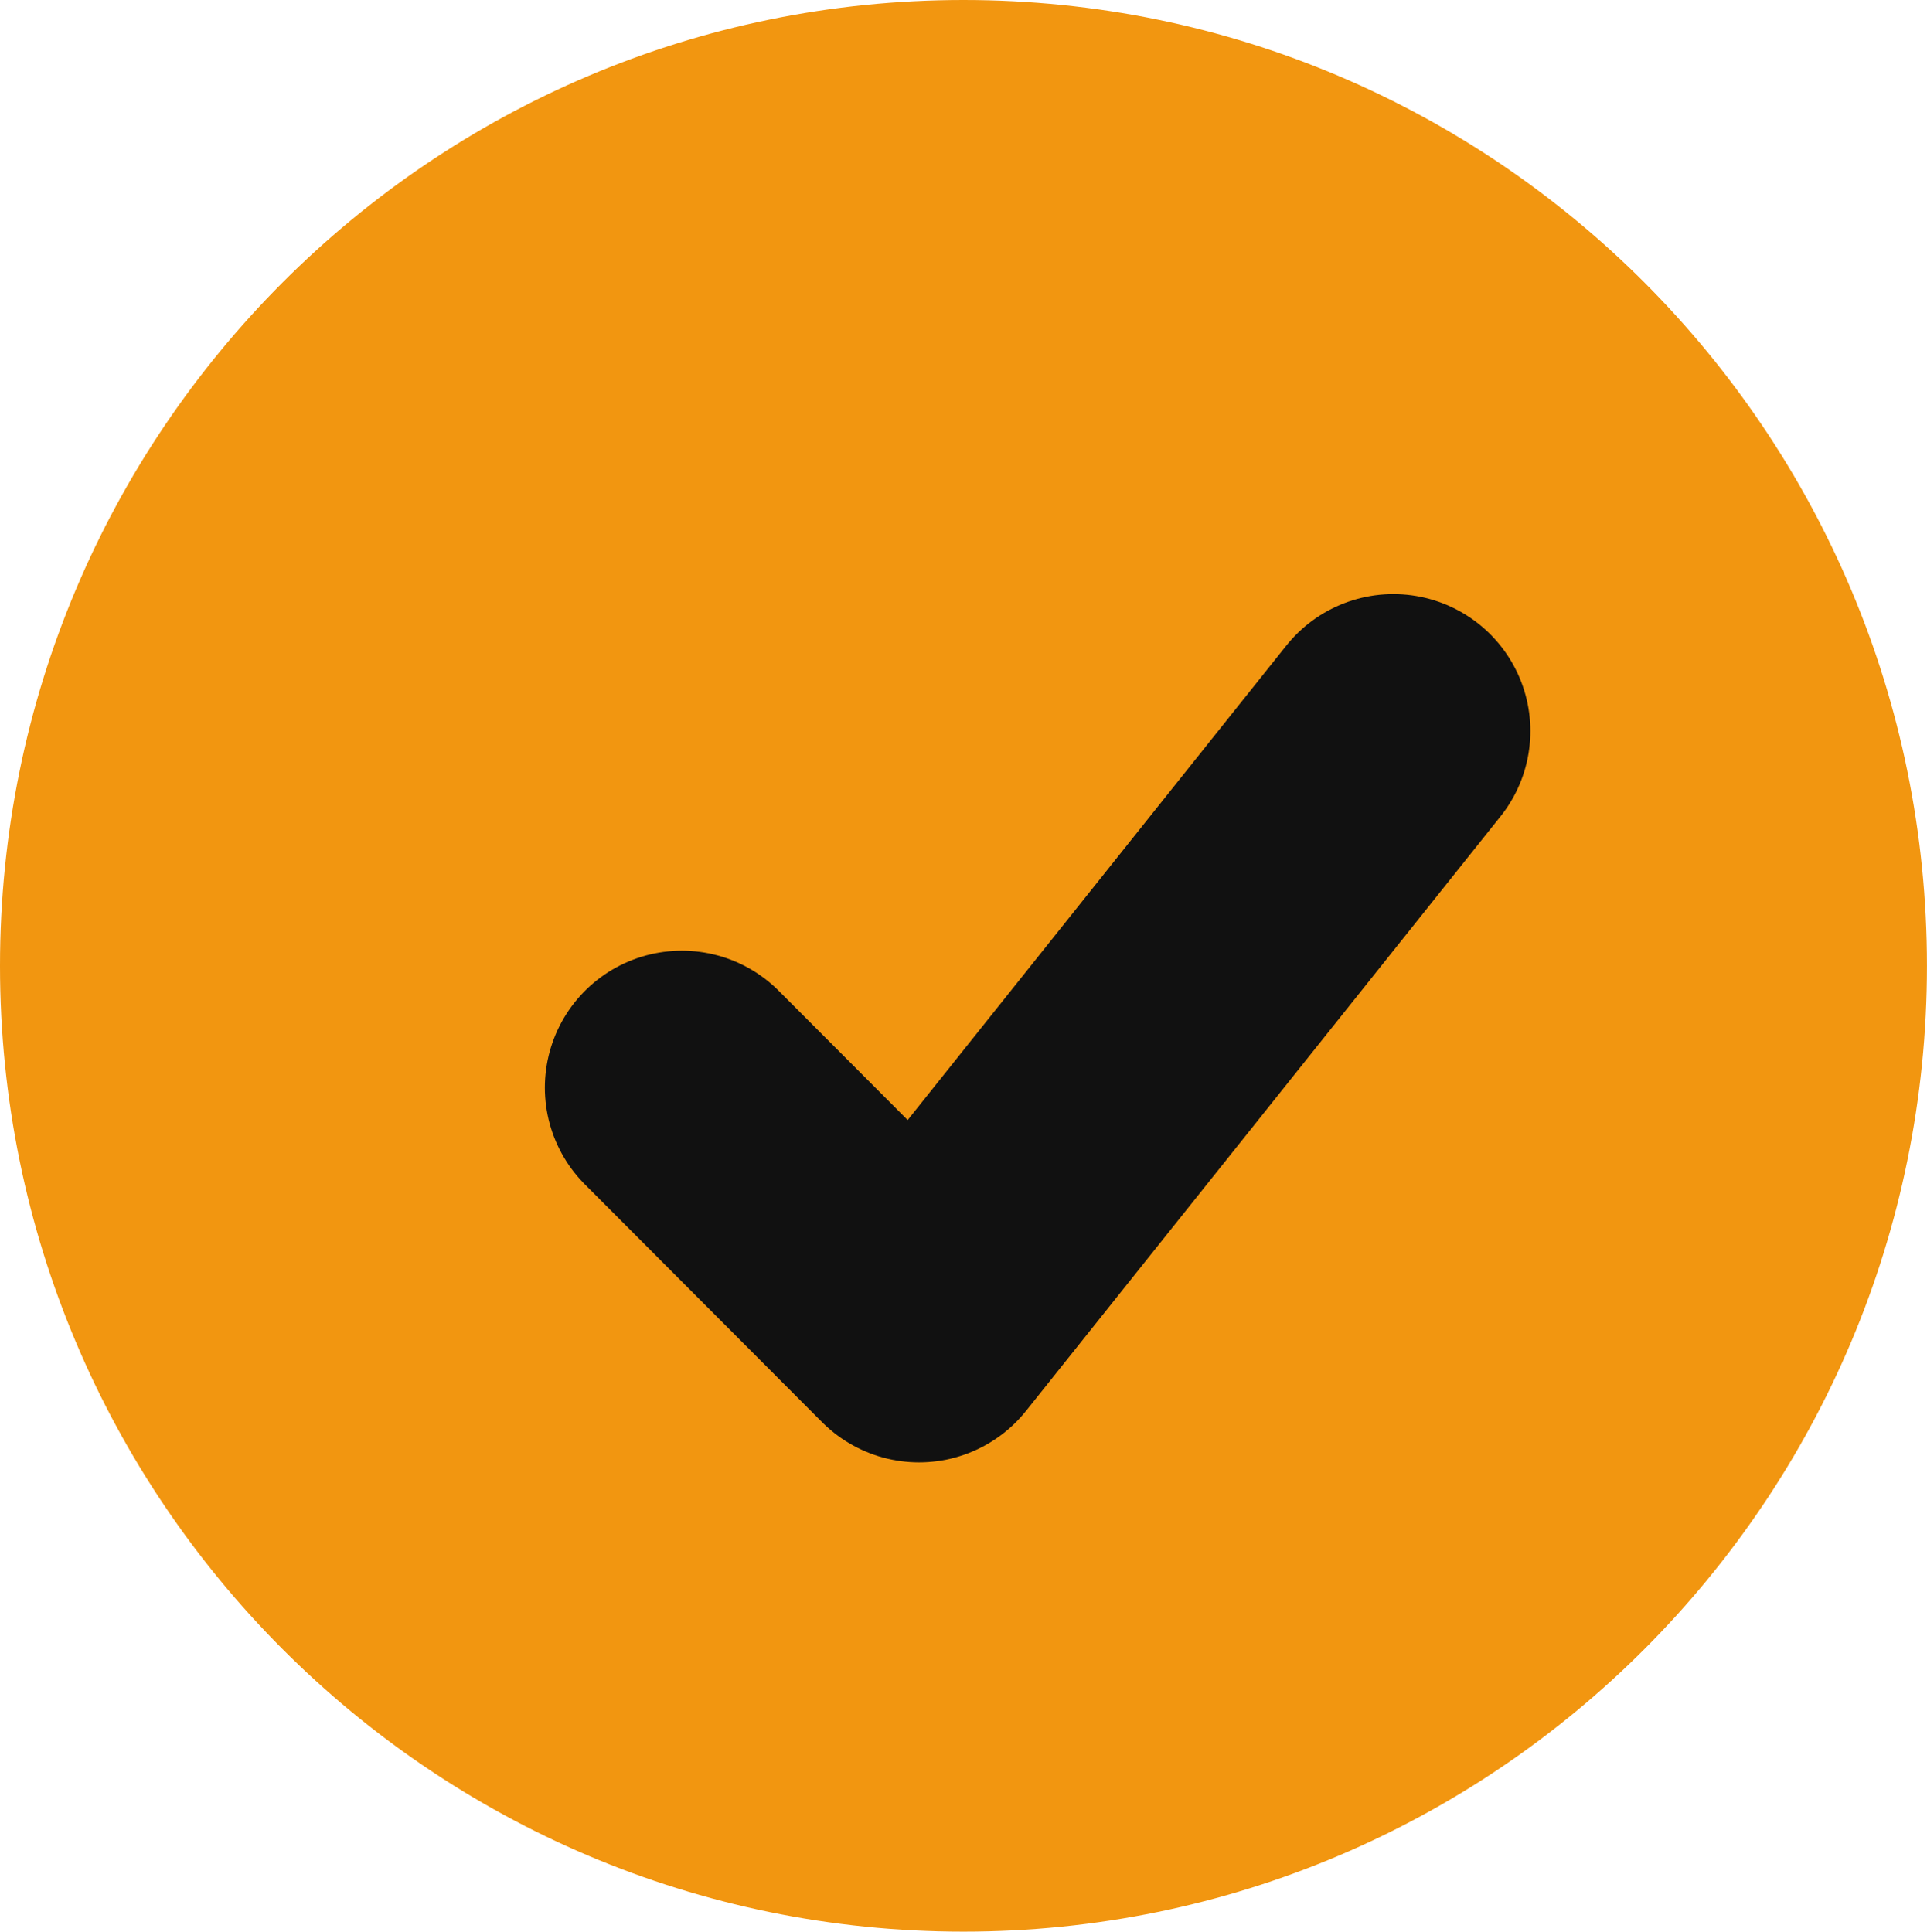 <svg xmlns="http://www.w3.org/2000/svg" viewBox="4.624 4.339 56.265 56.412">
  <path fill="#F29610" d="M32.756 60.751c15.537 0 28.132-12.628 28.132-28.206 0-15.578-12.595-28.206-28.132-28.206-15.537 0-28.132 12.628-28.132 28.206 0 15.578 12.595 28.206 28.132 28.206Z"/>
  <path fill="none" stroke="#111" stroke-linecap="round" stroke-linejoin="round" stroke-width="8" d="m24.533 36.103 6.925 6.943 13.85-17.357"/>
</svg>

